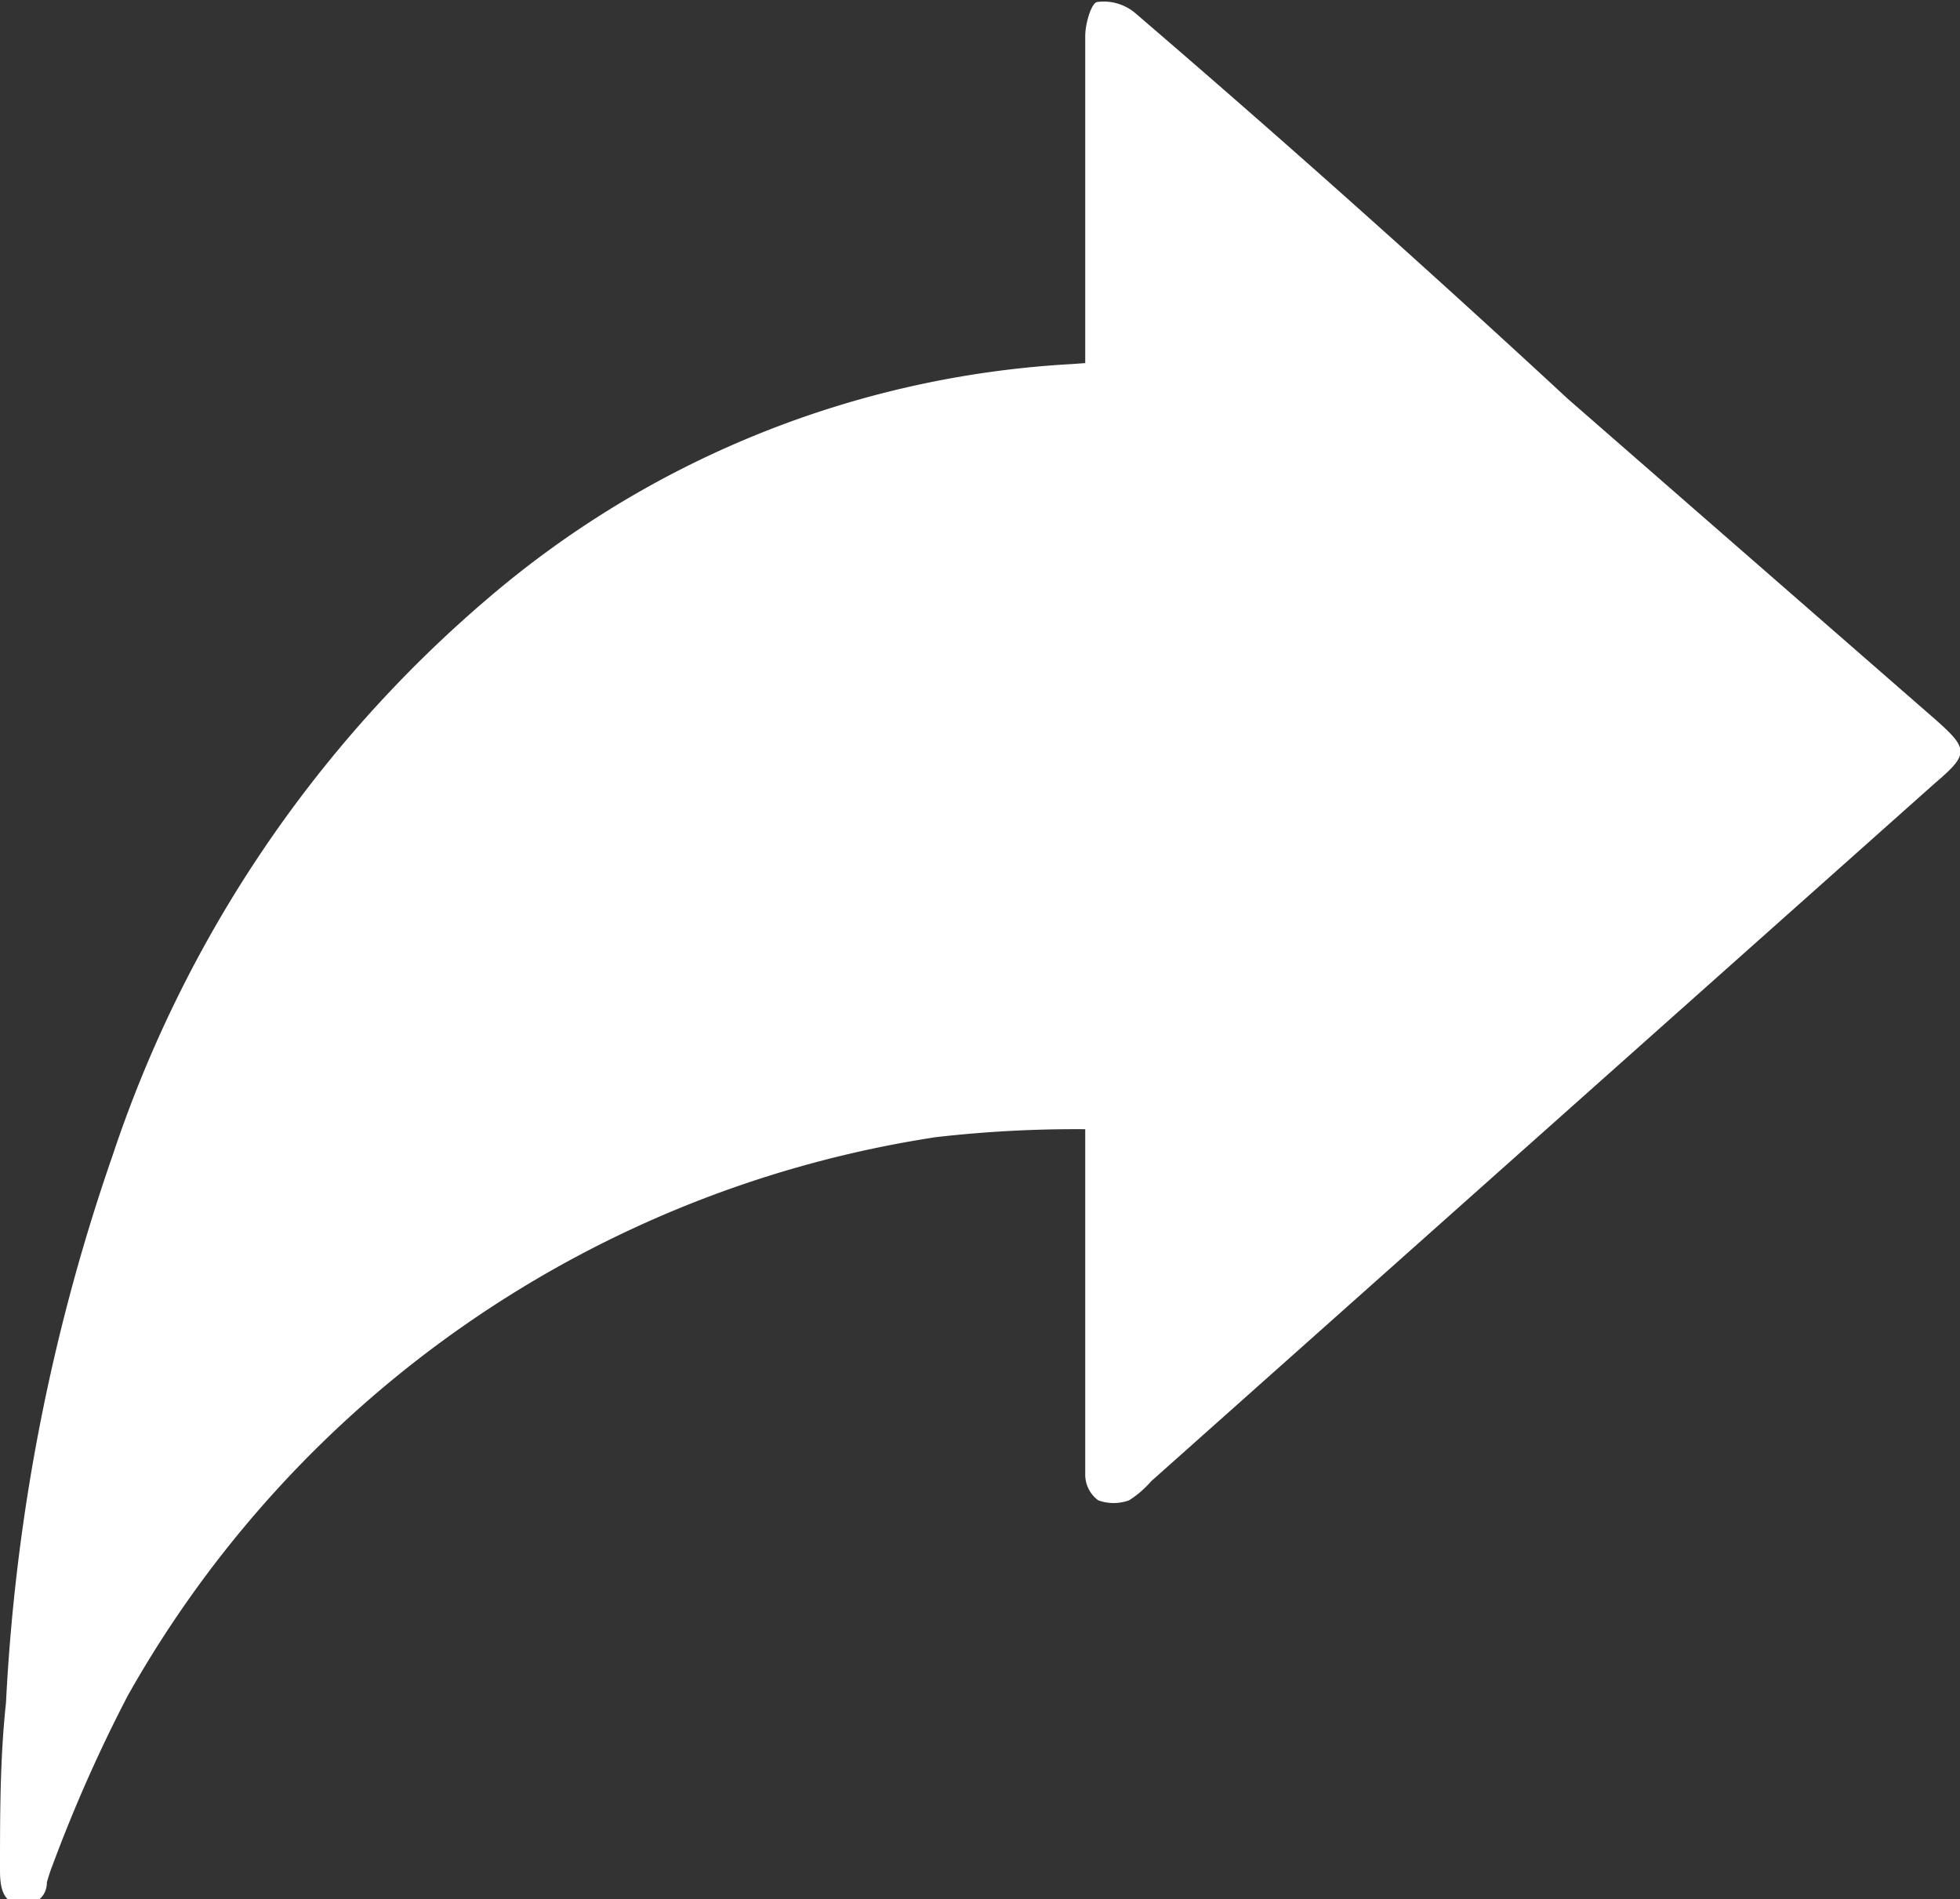 <svg xmlns="http://www.w3.org/2000/svg" width="19.65" height="19.04" viewBox="0 0 19.65 19.04">
  <rect x="0" y="0" width="19.65" height="19.04" fill="#333333" stroke="none"/>
  <title>Asset 14</title>
  <g id="Layer_2" data-name="Layer 2">
    <g id="Art">
      <g id="YEK087">
        <path d="M10.88,3.64c0-.6,0-1.19,0-1.77s0-1,0-1.51c0-.12.06-.33.12-.34a.49.49,0,0,1,.38.11Q13.56,2,15.72,4L19.4,7.21c.34.3.34.35,0,.64l-7.86,7a1,1,0,0,1-.22.19.45.45,0,0,1-.31,0,.32.32,0,0,1-.13-.25c0-.86,0-1.73,0-2.59,0-.28,0-.55,0-.88a12.28,12.28,0,0,0-1.5.08A11.24,11.24,0,0,0,1.28,17a15,15,0,0,0-.75,1.69,1.75,1.75,0,0,0-.06.18c0,.14-.11.24-.28.22S0,18.9,0,18.75c0-.56,0-1.12.06-1.68a19.72,19.72,0,0,1,1.07-5.49A12.52,12.52,0,0,1,4.89,6a9.83,9.83,0,0,1,5.85-2.35Z" style="fill: #fff"/>
      </g>
    </g>
  </g>
</svg>
